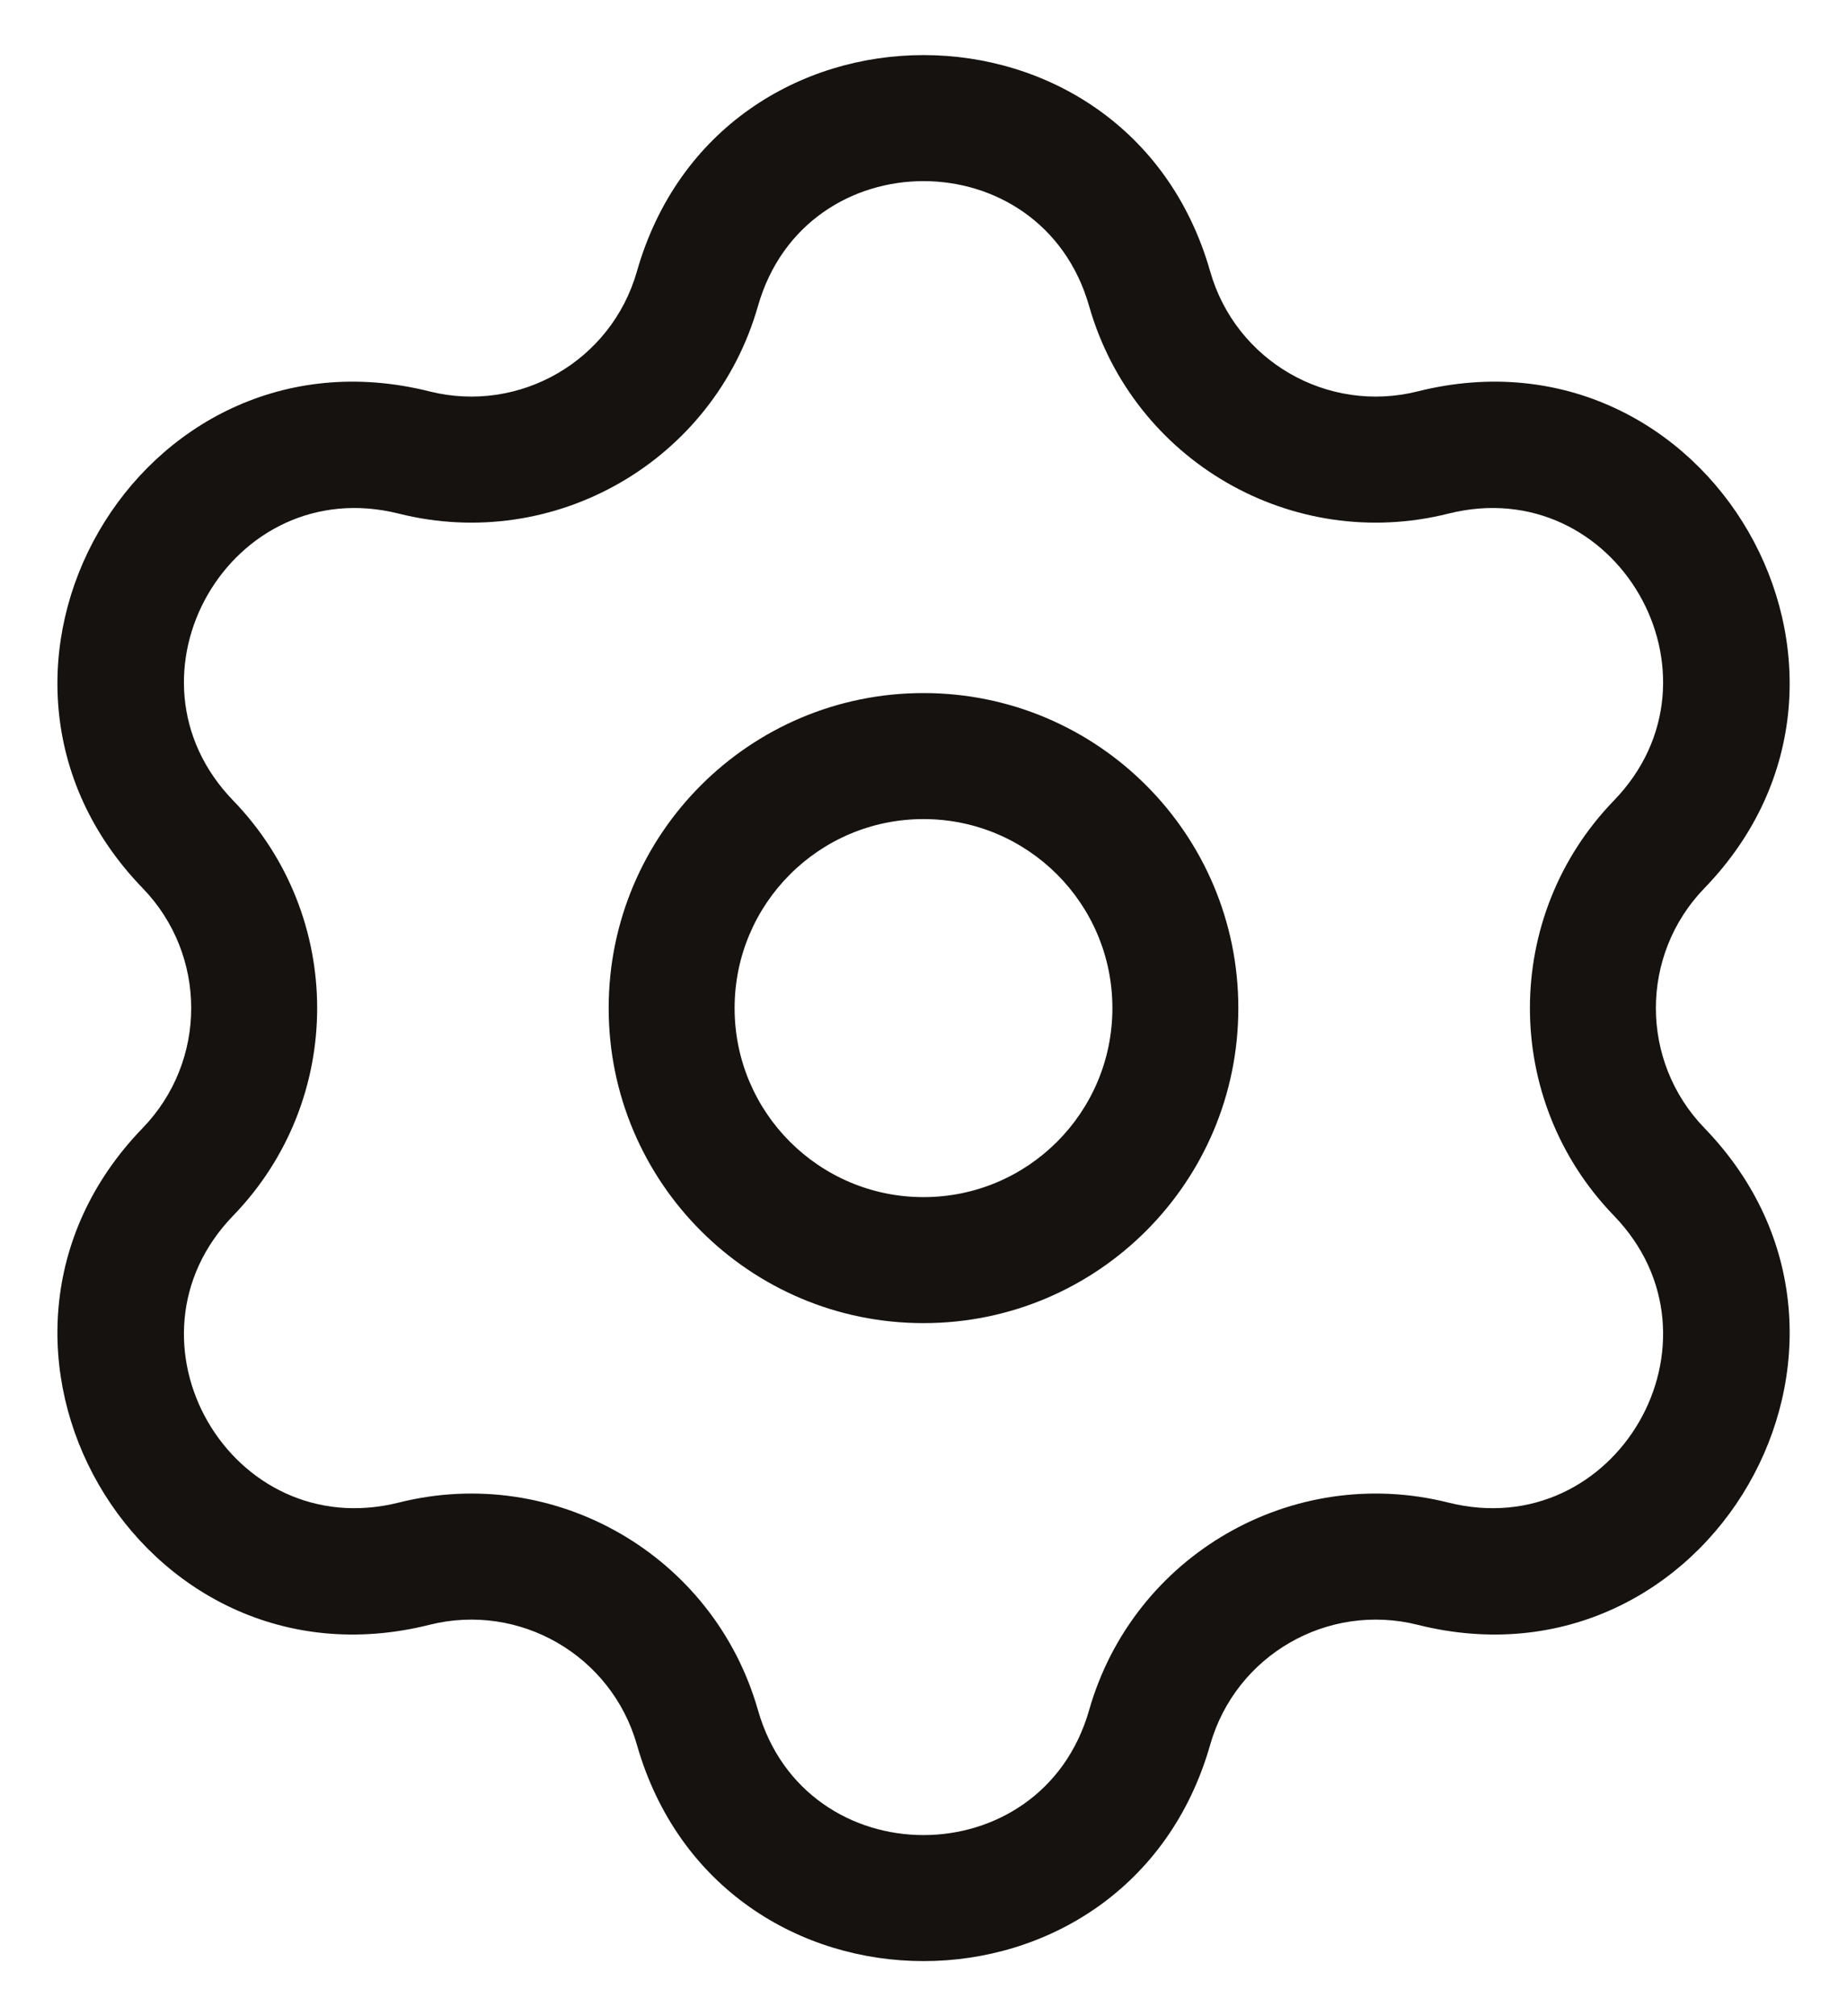 <svg width="22" height="24" viewBox="0 0 22 24" fill="none" xmlns="http://www.w3.org/2000/svg">
<path d="M4.932 5.386L4.75 6.114L4.932 5.386ZM8.307 3.438L7.586 3.232L8.307 3.438ZM2.239 10.052L2.778 9.53L2.239 10.052ZM2.239 13.948L1.7 13.427H1.7L2.239 13.948ZM4.932 18.614L5.115 19.341L4.932 18.614ZM8.307 20.562L7.586 20.768L8.307 20.562ZM13.694 20.562L14.415 20.768L13.694 20.562ZM17.069 18.614L17.251 17.886L17.069 18.614ZM19.762 13.948L19.223 14.47V14.47L19.762 13.948ZM19.762 10.052L19.223 9.53V9.53L19.762 10.052ZM17.069 5.386L16.886 4.659L17.069 5.386ZM13.694 3.438L14.415 3.232L13.694 3.438ZM4.75 6.114C6.609 6.58 8.502 5.487 9.028 3.644L7.586 3.232C7.282 4.297 6.188 4.928 5.115 4.659L4.75 6.114ZM2.778 9.53C1.342 8.048 2.748 5.612 4.75 6.114L5.115 4.659C1.649 3.79 -0.785 8.007 1.7 10.573L2.778 9.53ZM2.778 14.47C4.111 13.093 4.111 10.907 2.778 9.53L1.7 10.573C2.47 11.369 2.47 12.631 1.7 13.427L2.778 14.47ZM4.75 17.886C2.748 18.388 1.342 15.953 2.778 14.47L1.7 13.427C-0.785 15.993 1.649 20.21 5.115 19.341L4.75 17.886ZM9.028 20.356C8.502 18.513 6.609 17.42 4.75 17.886L5.115 19.341C6.188 19.072 7.282 19.703 7.586 20.768L9.028 20.356ZM12.973 20.356C12.406 22.34 9.594 22.34 9.028 20.356L7.586 20.768C8.566 24.203 13.435 24.203 14.415 20.768L12.973 20.356ZM17.251 17.886C15.392 17.42 13.499 18.513 12.973 20.356L14.415 20.768C14.719 19.703 15.812 19.072 16.886 19.341L17.251 17.886ZM19.223 14.47C20.658 15.953 19.252 18.388 17.251 17.886L16.886 19.341C20.352 20.21 22.786 15.993 20.301 13.427L19.223 14.47ZM19.223 9.53C17.89 10.907 17.89 13.093 19.223 14.47L20.301 13.427C19.531 12.631 19.531 11.369 20.301 10.573L19.223 9.53ZM17.251 6.114C19.252 5.612 20.658 8.048 19.223 9.53L20.301 10.573C22.786 8.007 20.352 3.79 16.886 4.659L17.251 6.114ZM12.973 3.644C13.499 5.487 15.392 6.58 17.251 6.114L16.886 4.659C15.812 4.928 14.719 4.297 14.415 3.232L12.973 3.644ZM14.415 3.232C13.435 -0.203 8.566 -0.203 7.586 3.232L9.028 3.644C9.594 1.66 12.406 1.66 12.973 3.644L14.415 3.232ZM7.25 12C7.25 14.071 8.929 15.75 11 15.75V14.25C9.758 14.25 8.75 13.243 8.75 12H7.25ZM11 15.75C13.072 15.75 14.75 14.071 14.75 12H13.25C13.25 13.243 12.243 14.25 11 14.25V15.75ZM14.75 12C14.75 9.929 13.072 8.25 11 8.25V9.75C12.243 9.75 13.25 10.757 13.25 12H14.75ZM11 8.25C8.929 8.25 7.25 9.929 7.25 12H8.75C8.75 10.757 9.758 9.75 11 9.75V8.25Z" fill="#15120F"/>
</svg>
